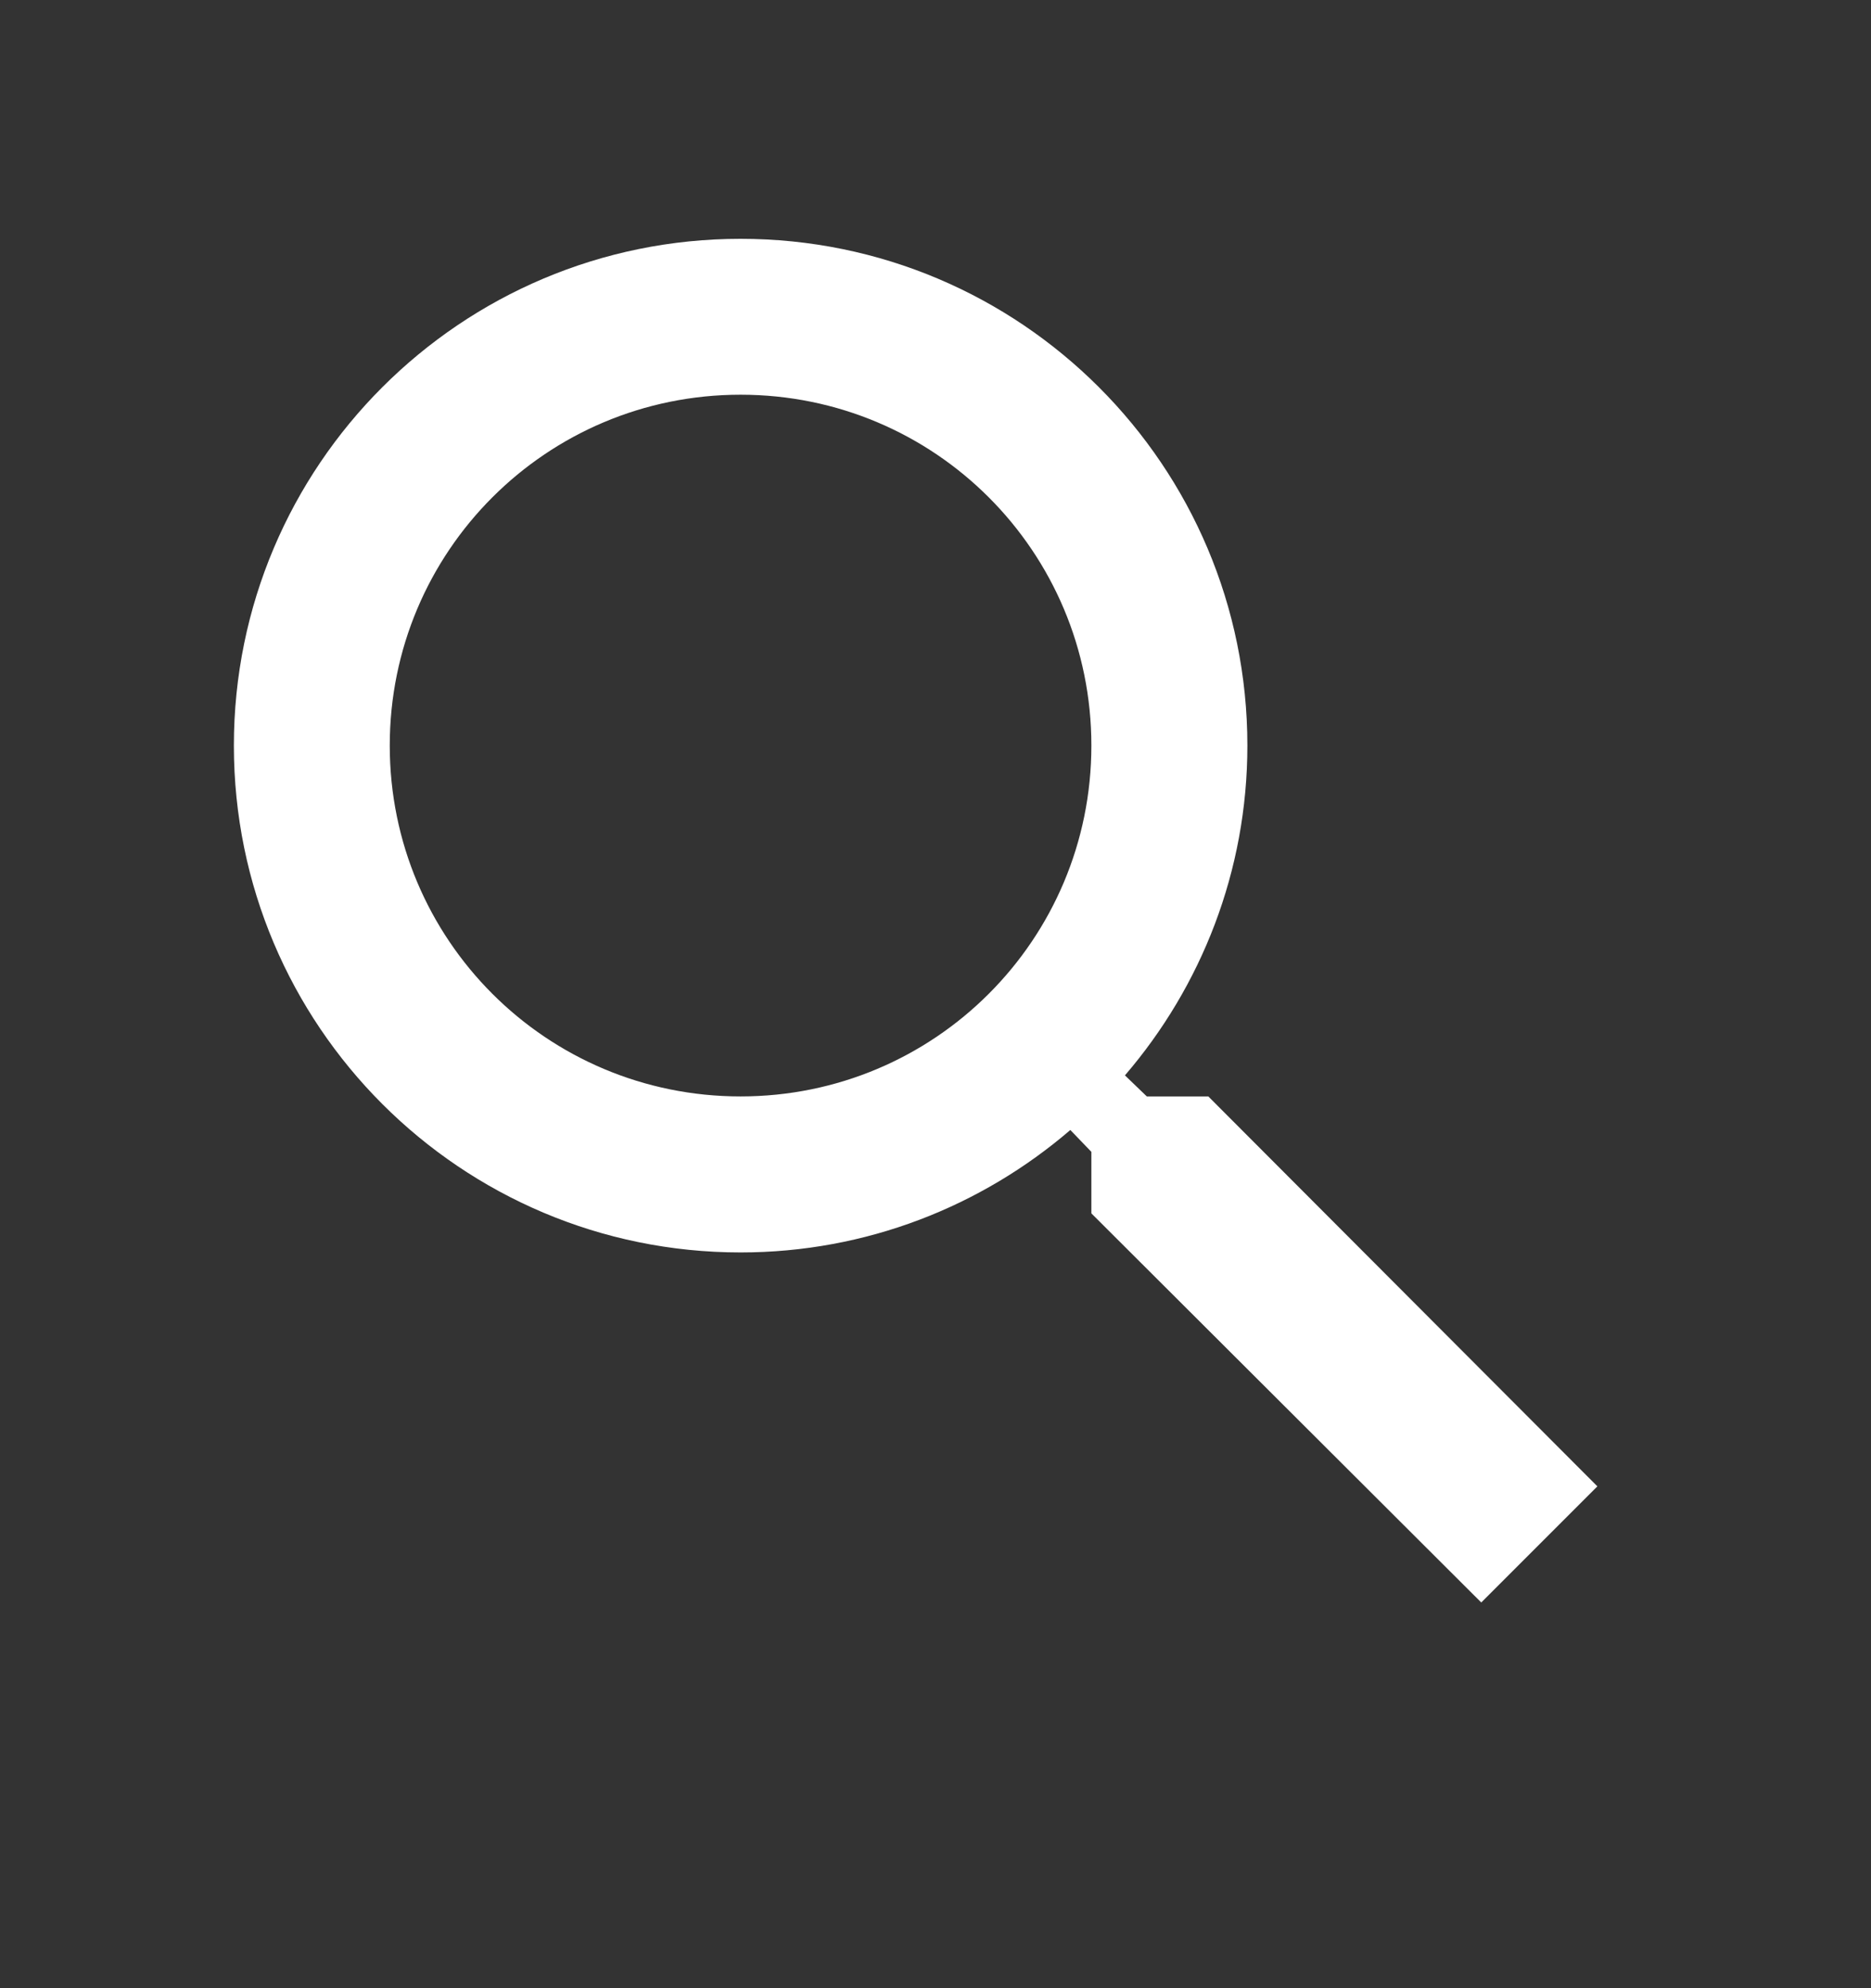 <svg width="16" height="17" viewBox="0 0 16 17" fill="none" xmlns="http://www.w3.org/2000/svg">
<rect x="0" y="0" width="16" height="17" fill="#333333" stroke="none"/>
<path d="M10.333 9.375H9.807L9.62 9.195C10.273 8.435 10.667 7.449 10.667 6.375C10.667 3.982 8.727 2.042 6.333 2.042C3.94 2.042 2 3.982 2 6.375C2 8.769 3.94 10.709 6.333 10.709C7.407 10.709 8.393 10.315 9.153 9.662L9.333 9.849V10.375L12.667 13.702L13.66 12.709L10.333 9.375V9.375ZM6.333 9.375C4.673 9.375 3.333 8.035 3.333 6.375C3.333 4.715 4.673 3.375 6.333 3.375C7.993 3.375 9.333 4.715 9.333 6.375C9.333 8.035 7.993 9.375 6.333 9.375Z" fill="white"/>
</svg>
